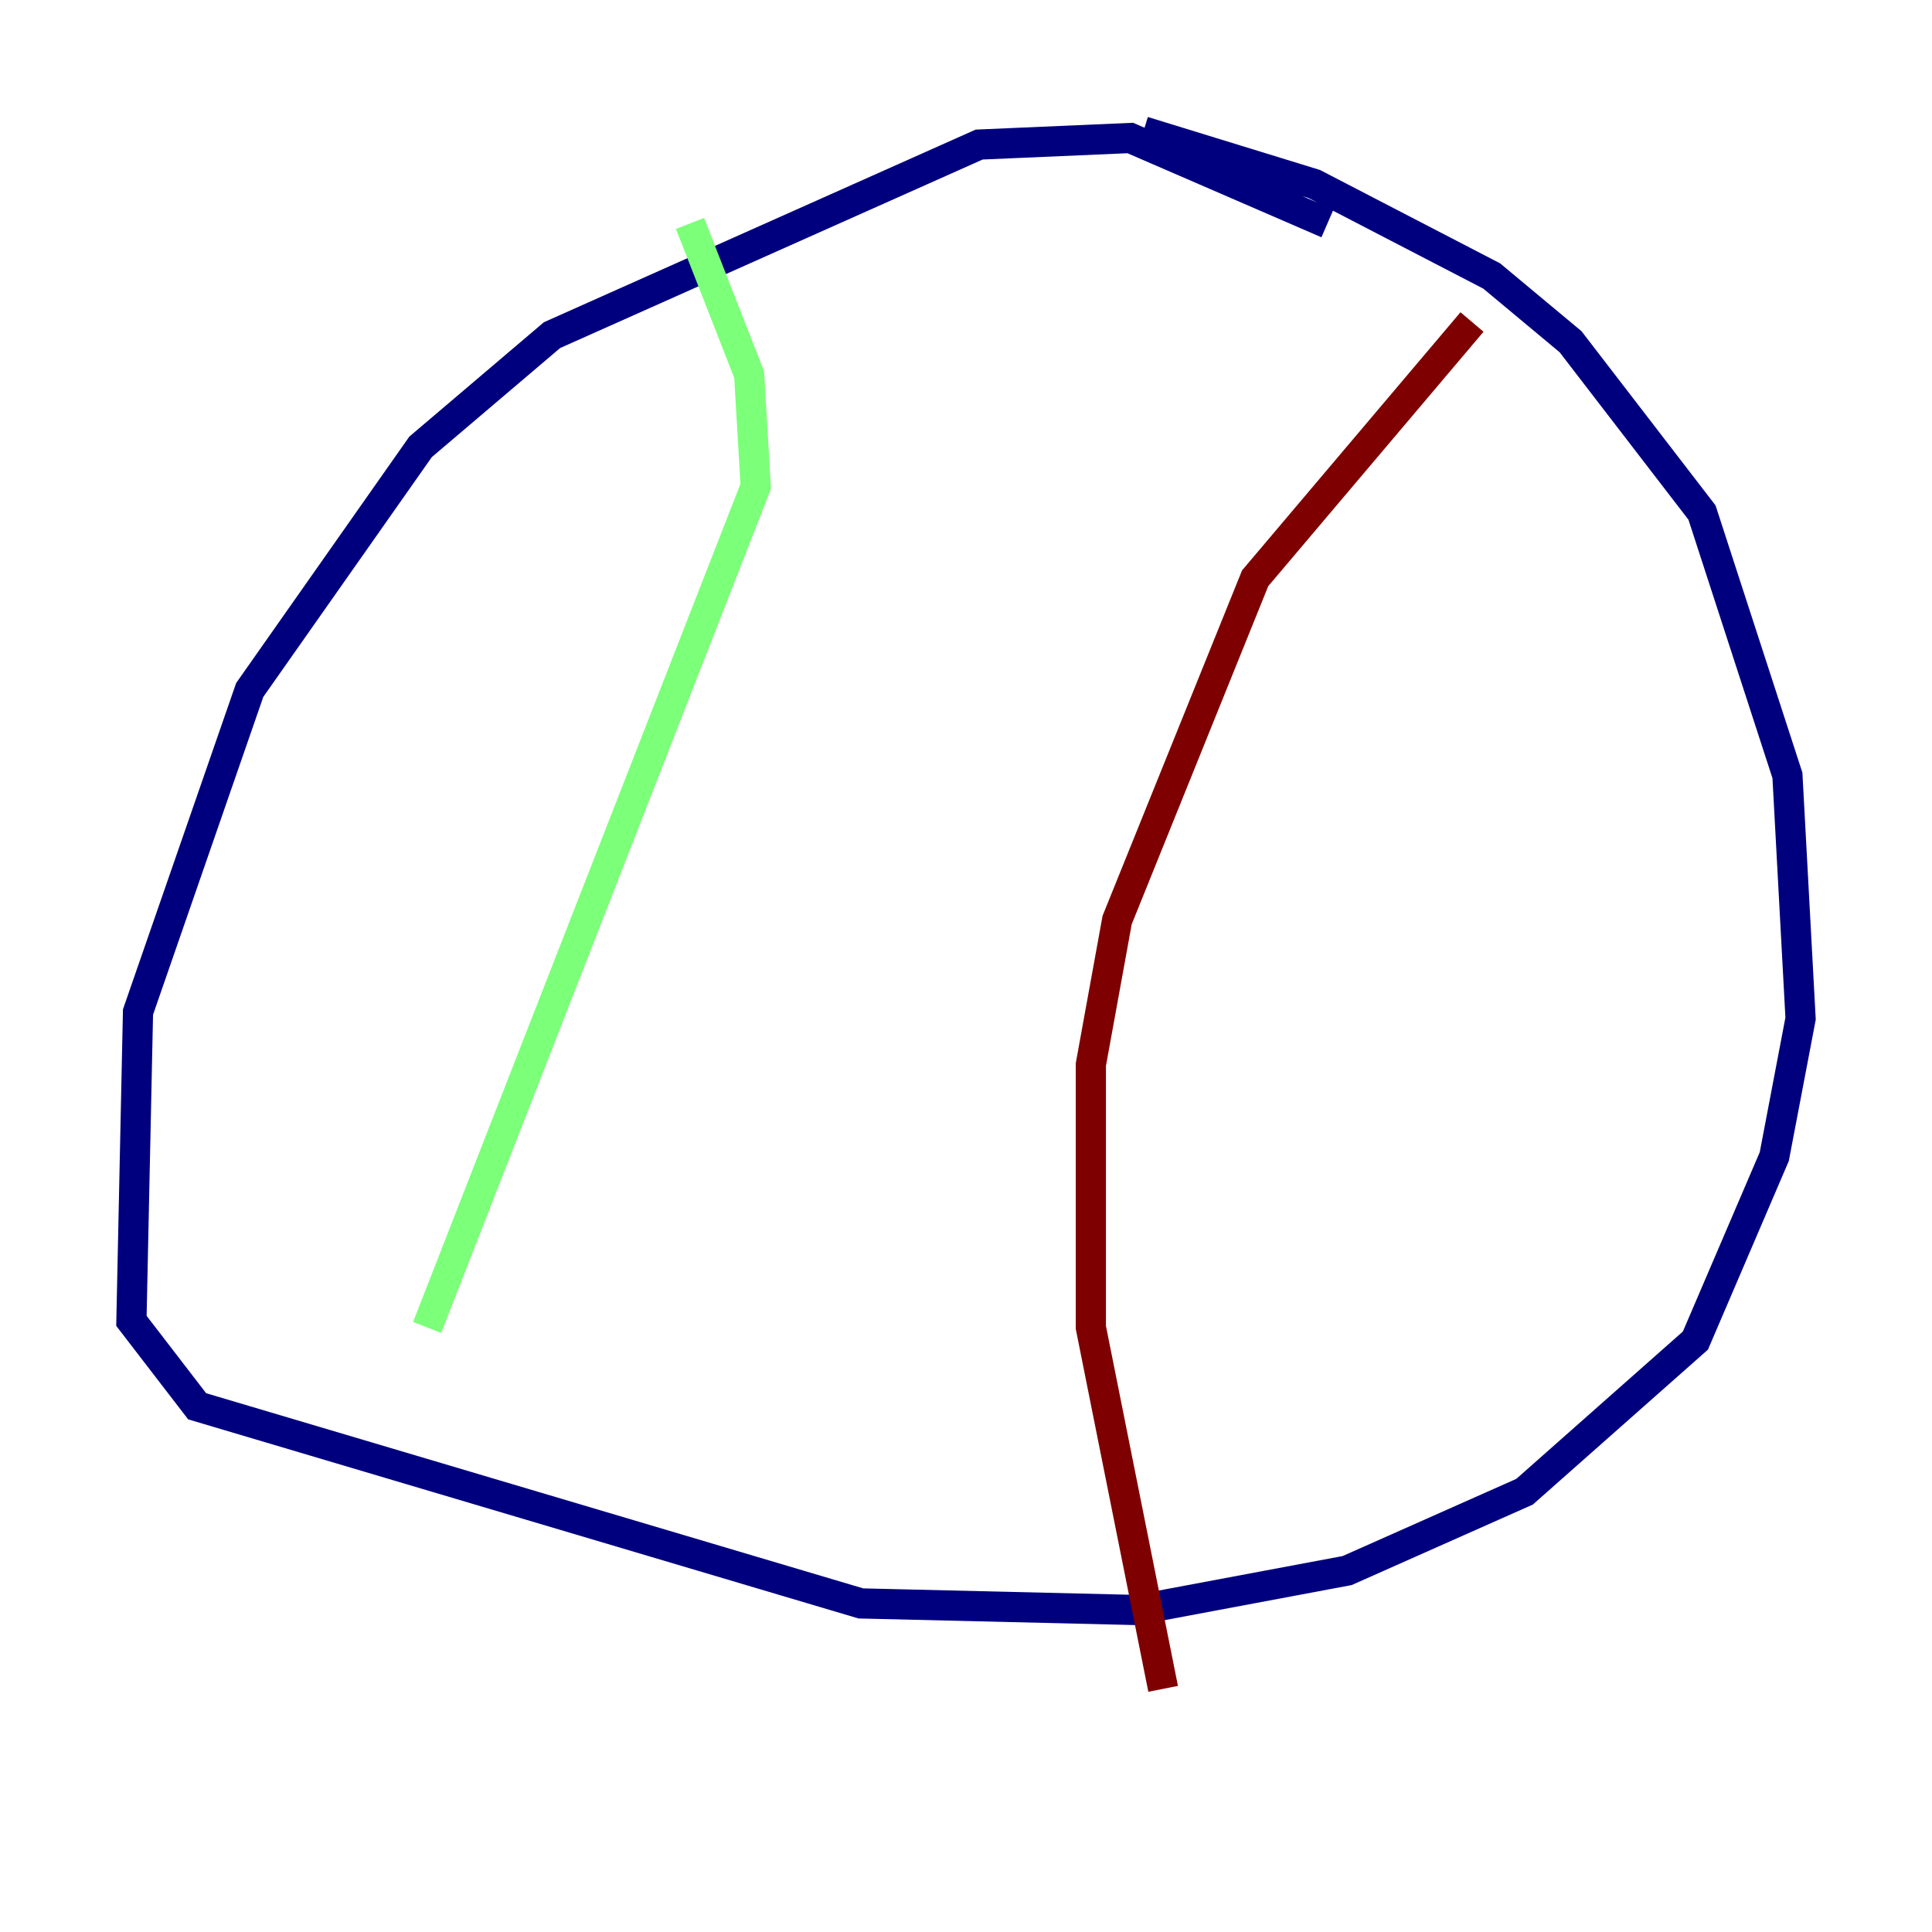 <?xml version="1.0" encoding="utf-8" ?>
<svg baseProfile="tiny" height="128" version="1.2" viewBox="0,0,128,128" width="128" xmlns="http://www.w3.org/2000/svg" xmlns:ev="http://www.w3.org/2001/xml-events" xmlns:xlink="http://www.w3.org/1999/xlink"><defs /><polyline fill="none" points="87.946,14.803 74.884,9.143 64.871,9.578 36.571,22.204 27.864,29.605 16.544,45.714 9.143,67.048 8.707,87.51 13.061,93.17 57.034,106.231 75.32,106.667 89.252,104.054 101.007,98.83 112.326,88.816 117.551,76.626 119.293,67.483 118.422,51.374 112.762,33.959 104.054,22.64 98.83,18.286 87.075,12.191 75.755,8.707" stroke="#00007f" stroke-width="2" /><polyline fill="none" points="45.714,14.803 49.633,24.816 50.068,32.218 28.299,87.946" stroke="#7cff79" stroke-width="2" /><polyline fill="none" points="97.524,21.333 83.156,38.313 74.014,60.952 72.272,70.531 72.272,87.946 77.061,111.891" stroke="#7f0000" stroke-width="2" /></svg>